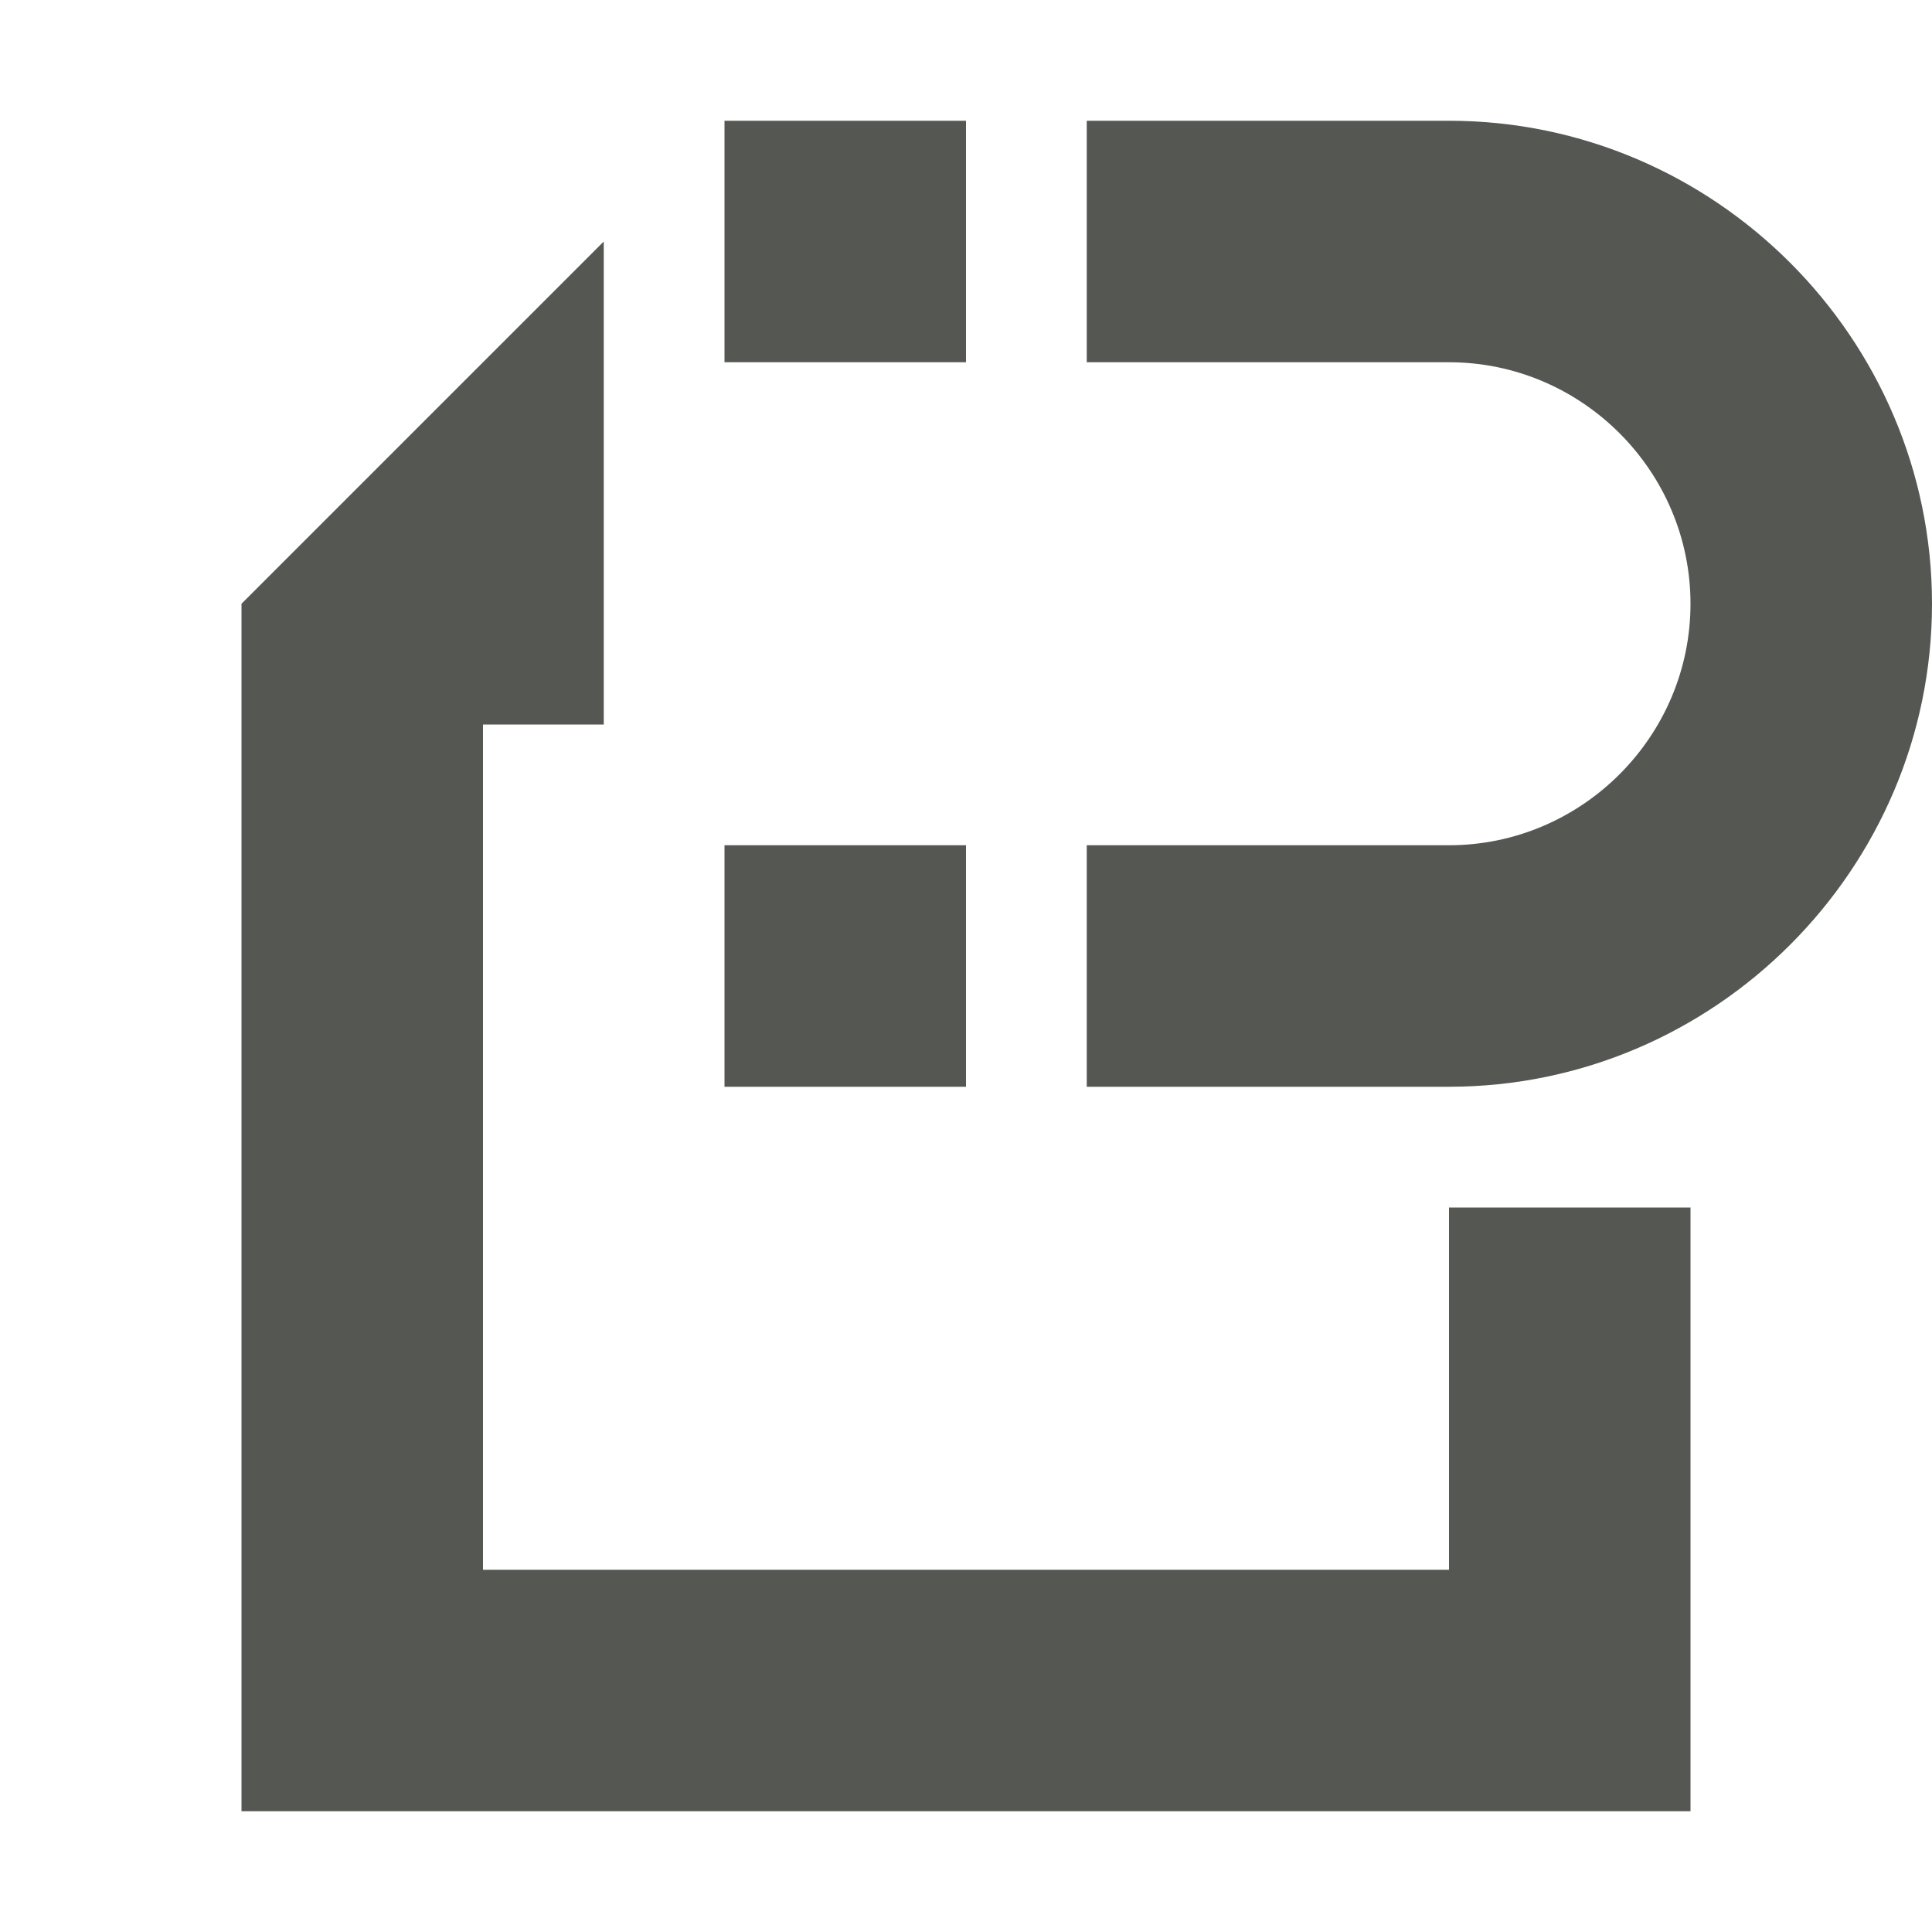 <?xml version="1.0" encoding="UTF-8"?>
<svg xmlns="http://www.w3.org/2000/svg" xmlns:xlink="http://www.w3.org/1999/xlink" width="32px" height="32px" viewBox="0 0 32 32" version="1.1">
<g id="surface1">
<path style=" stroke:none;fill-rule:nonzero;fill:rgb(33.333%,34.118%,32.549%);fill-opacity:1;" d="M 12 2 L 12 6 L 16 6 L 16 2 Z M 18 2 L 18 6 L 24 6 C 26.199 6 28 7.801 28 10 C 28 12.199 26.199 14 24 14 L 18 14 L 18 18 L 24 18 C 28.398 18 32 14.398 32 10 C 32 5.602 28.398 2 24 2 Z M 10 4 L 4 10 L 4 30 L 28 30 L 28 20 L 24 20 L 24 26 L 8 26 L 8 12 L 10 12 Z M 12 14 L 12 18 L 16 18 L 16 14 Z M 12 14 "/>
</g>
</svg>
